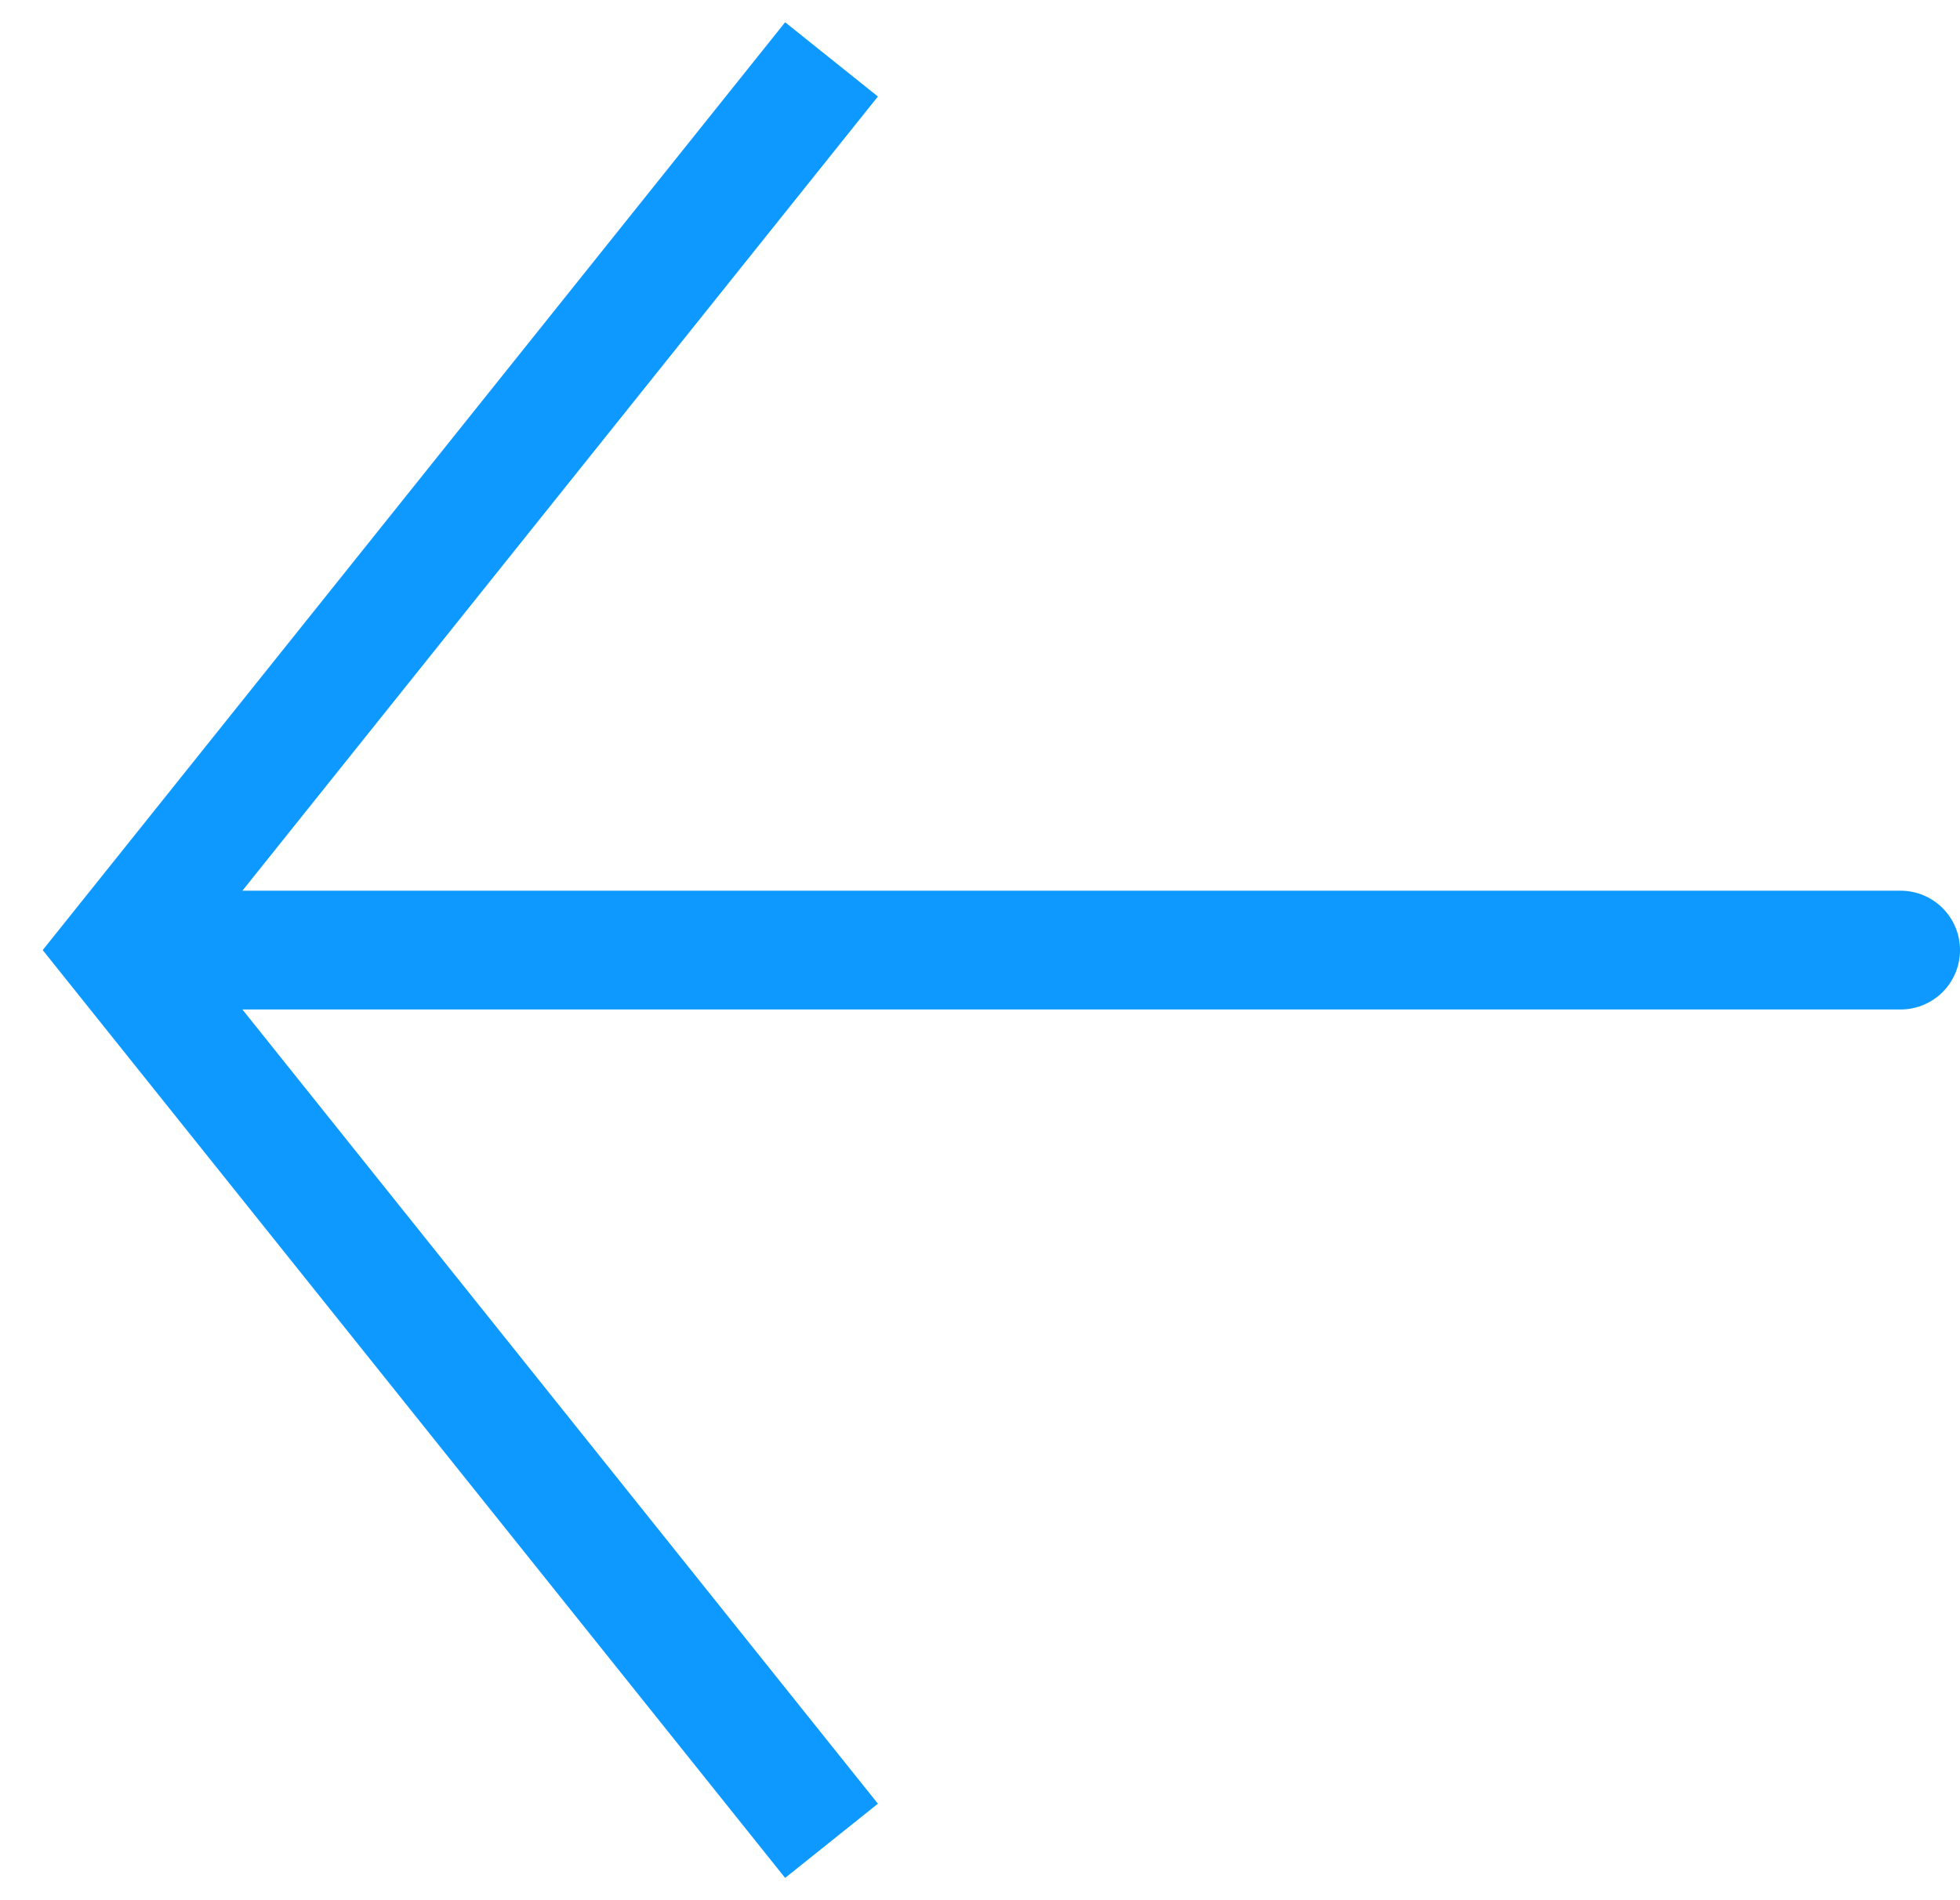 <svg width="33" height="32" viewBox="0 0 33 32" fill="none" xmlns="http://www.w3.org/2000/svg">
<path d="M2 16L1.219 15.375L0.719 16L1.219 16.625L2 16ZM32 17C32.552 17 33 16.552 33 16C33 15.448 32.552 15 32 15V17ZM13.219 0.375L1.219 15.375L2.781 16.625L14.781 1.625L13.219 0.375ZM1.219 16.625L13.219 31.625L14.781 30.375L2.781 15.375L1.219 16.625ZM2 17H32V15H2V17Z" fill="#0D99FF"/>
</svg>
